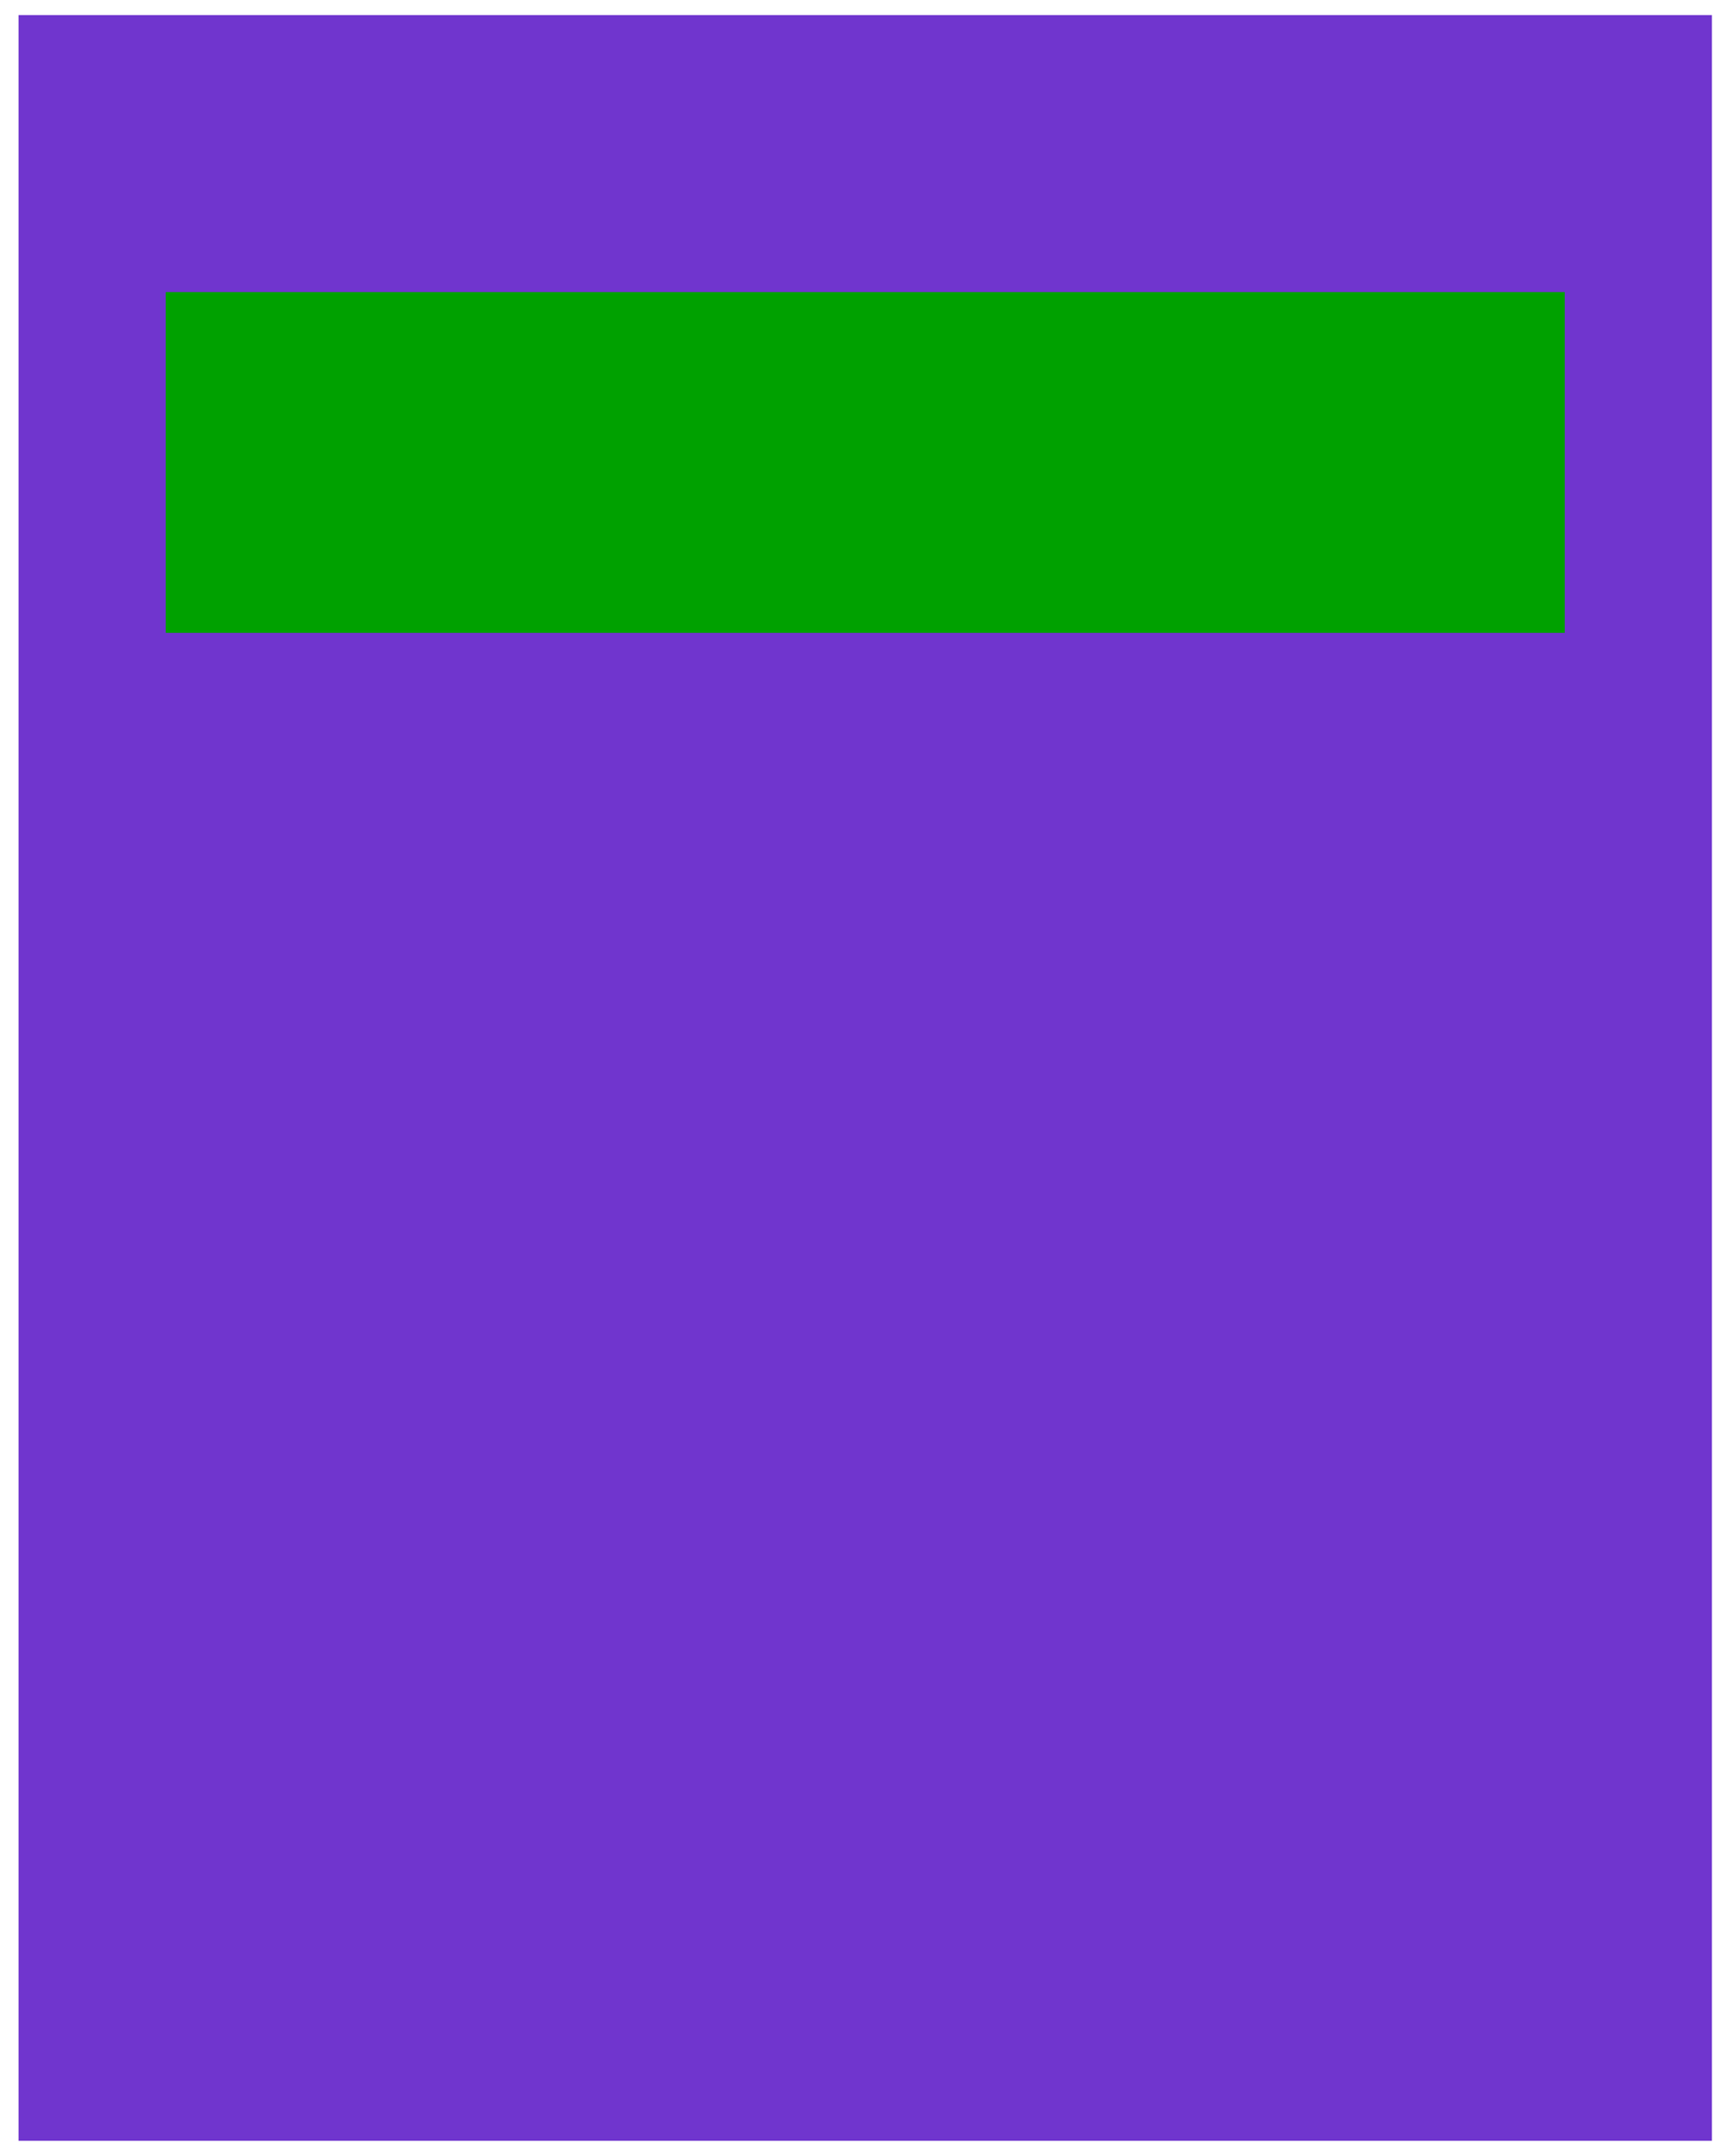 <?xml version="1.0" encoding="UTF-8" standalone="no"?><svg xmlns="http://www.w3.org/2000/svg" xmlns:xlink="http://www.w3.org/1999/xlink" clip-rule="evenodd" stroke-miterlimit="4.00" viewBox="0 0 149 186"><desc>SVG generated by Keynote</desc><defs></defs><g transform="matrix(1.00, 0.00, -0.00, -1.00, 0.0, 186.0)"><g><clipPath id="clip-2982"><path d="M 0.6 0.3 L 148.7 0.3 L 148.7 185.7 L 0.6 185.7 Z M 0.6 0.3 "></path></clipPath><g clip-path="url(#clip-2982)"><path d="M 1.6 184.7 L 147.7 184.7 L 147.7 1.3 L 1.6 1.3 Z M 1.6 184.7 " fill="#7035CE"></path></g></g><g><clipPath id="clip-2983"><path d="M 13.3 130.4 L 136.0 130.4 L 136.0 161.8 L 13.3 161.8 Z M 13.3 130.4 "></path></clipPath><g clip-path="url(#clip-2983)"><path d="M 14.3 160.8 L 135.0 160.8 L 135.0 131.4 L 14.3 131.4 Z M 14.3 160.8 " fill="#00A100"></path></g></g></g></svg>